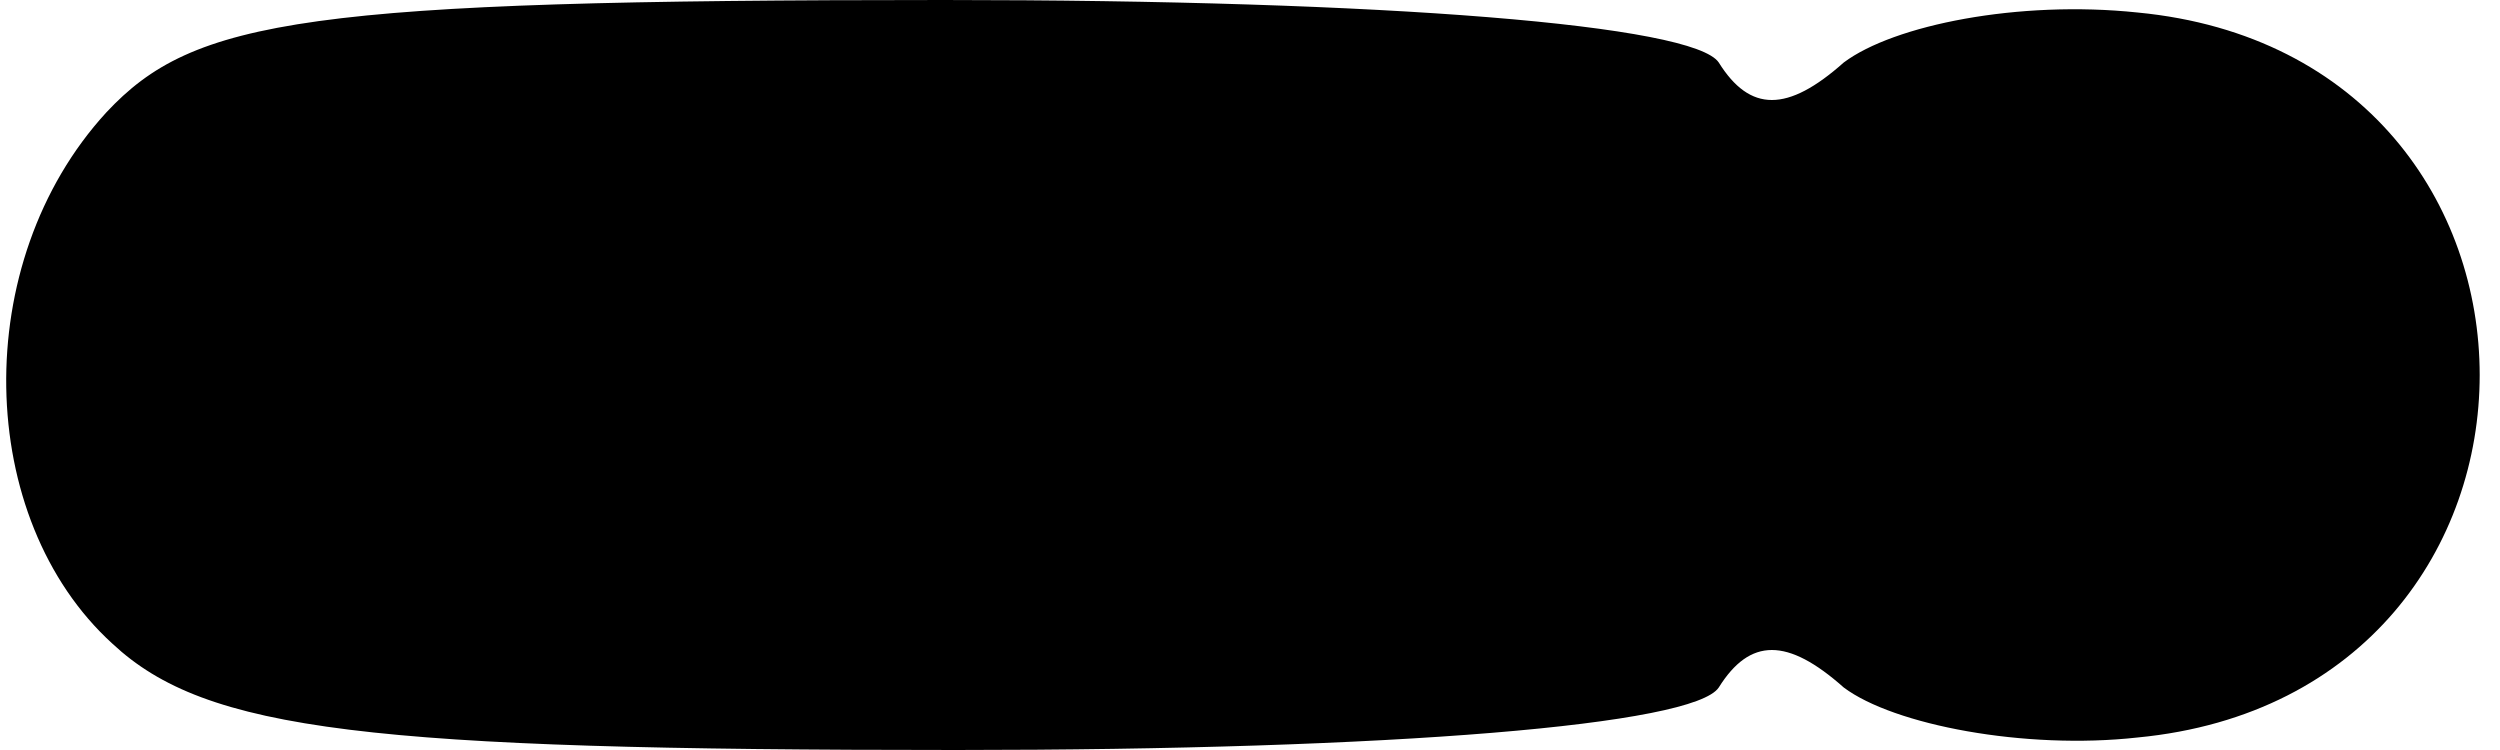 <?xml version="1.0" standalone="no"?>
<!DOCTYPE svg PUBLIC "-//W3C//DTD SVG 20010904//EN"
 "http://www.w3.org/TR/2001/REC-SVG-20010904/DTD/svg10.dtd">
<svg version="1.0" xmlns="http://www.w3.org/2000/svg"
 width="40pt" height="12pt" viewBox="0 0 40 12"
 preserveAspectRatio="xMidYMid meet">
<g transform="translate(0,12) scale(0.1,-0.1)"
fill="#000000" stroke="none">
<path fill="#000000" stroke="none" d="M17 102 c-22 -24 -21 -65 1 -85 15 -14
41 -17 135 -17 70 0 118 4 122 10 5 8 11 8 20 0 8 -6 29 -10 47 -8 73 7 73
109 0 116 -19 2 -39 -2 -47 -8 -9 -8 -15 -8 -20 0 -4 6 -53 10 -124 10 -102 0
-120 -3 -134 -18z"/>
</g>
</svg>
